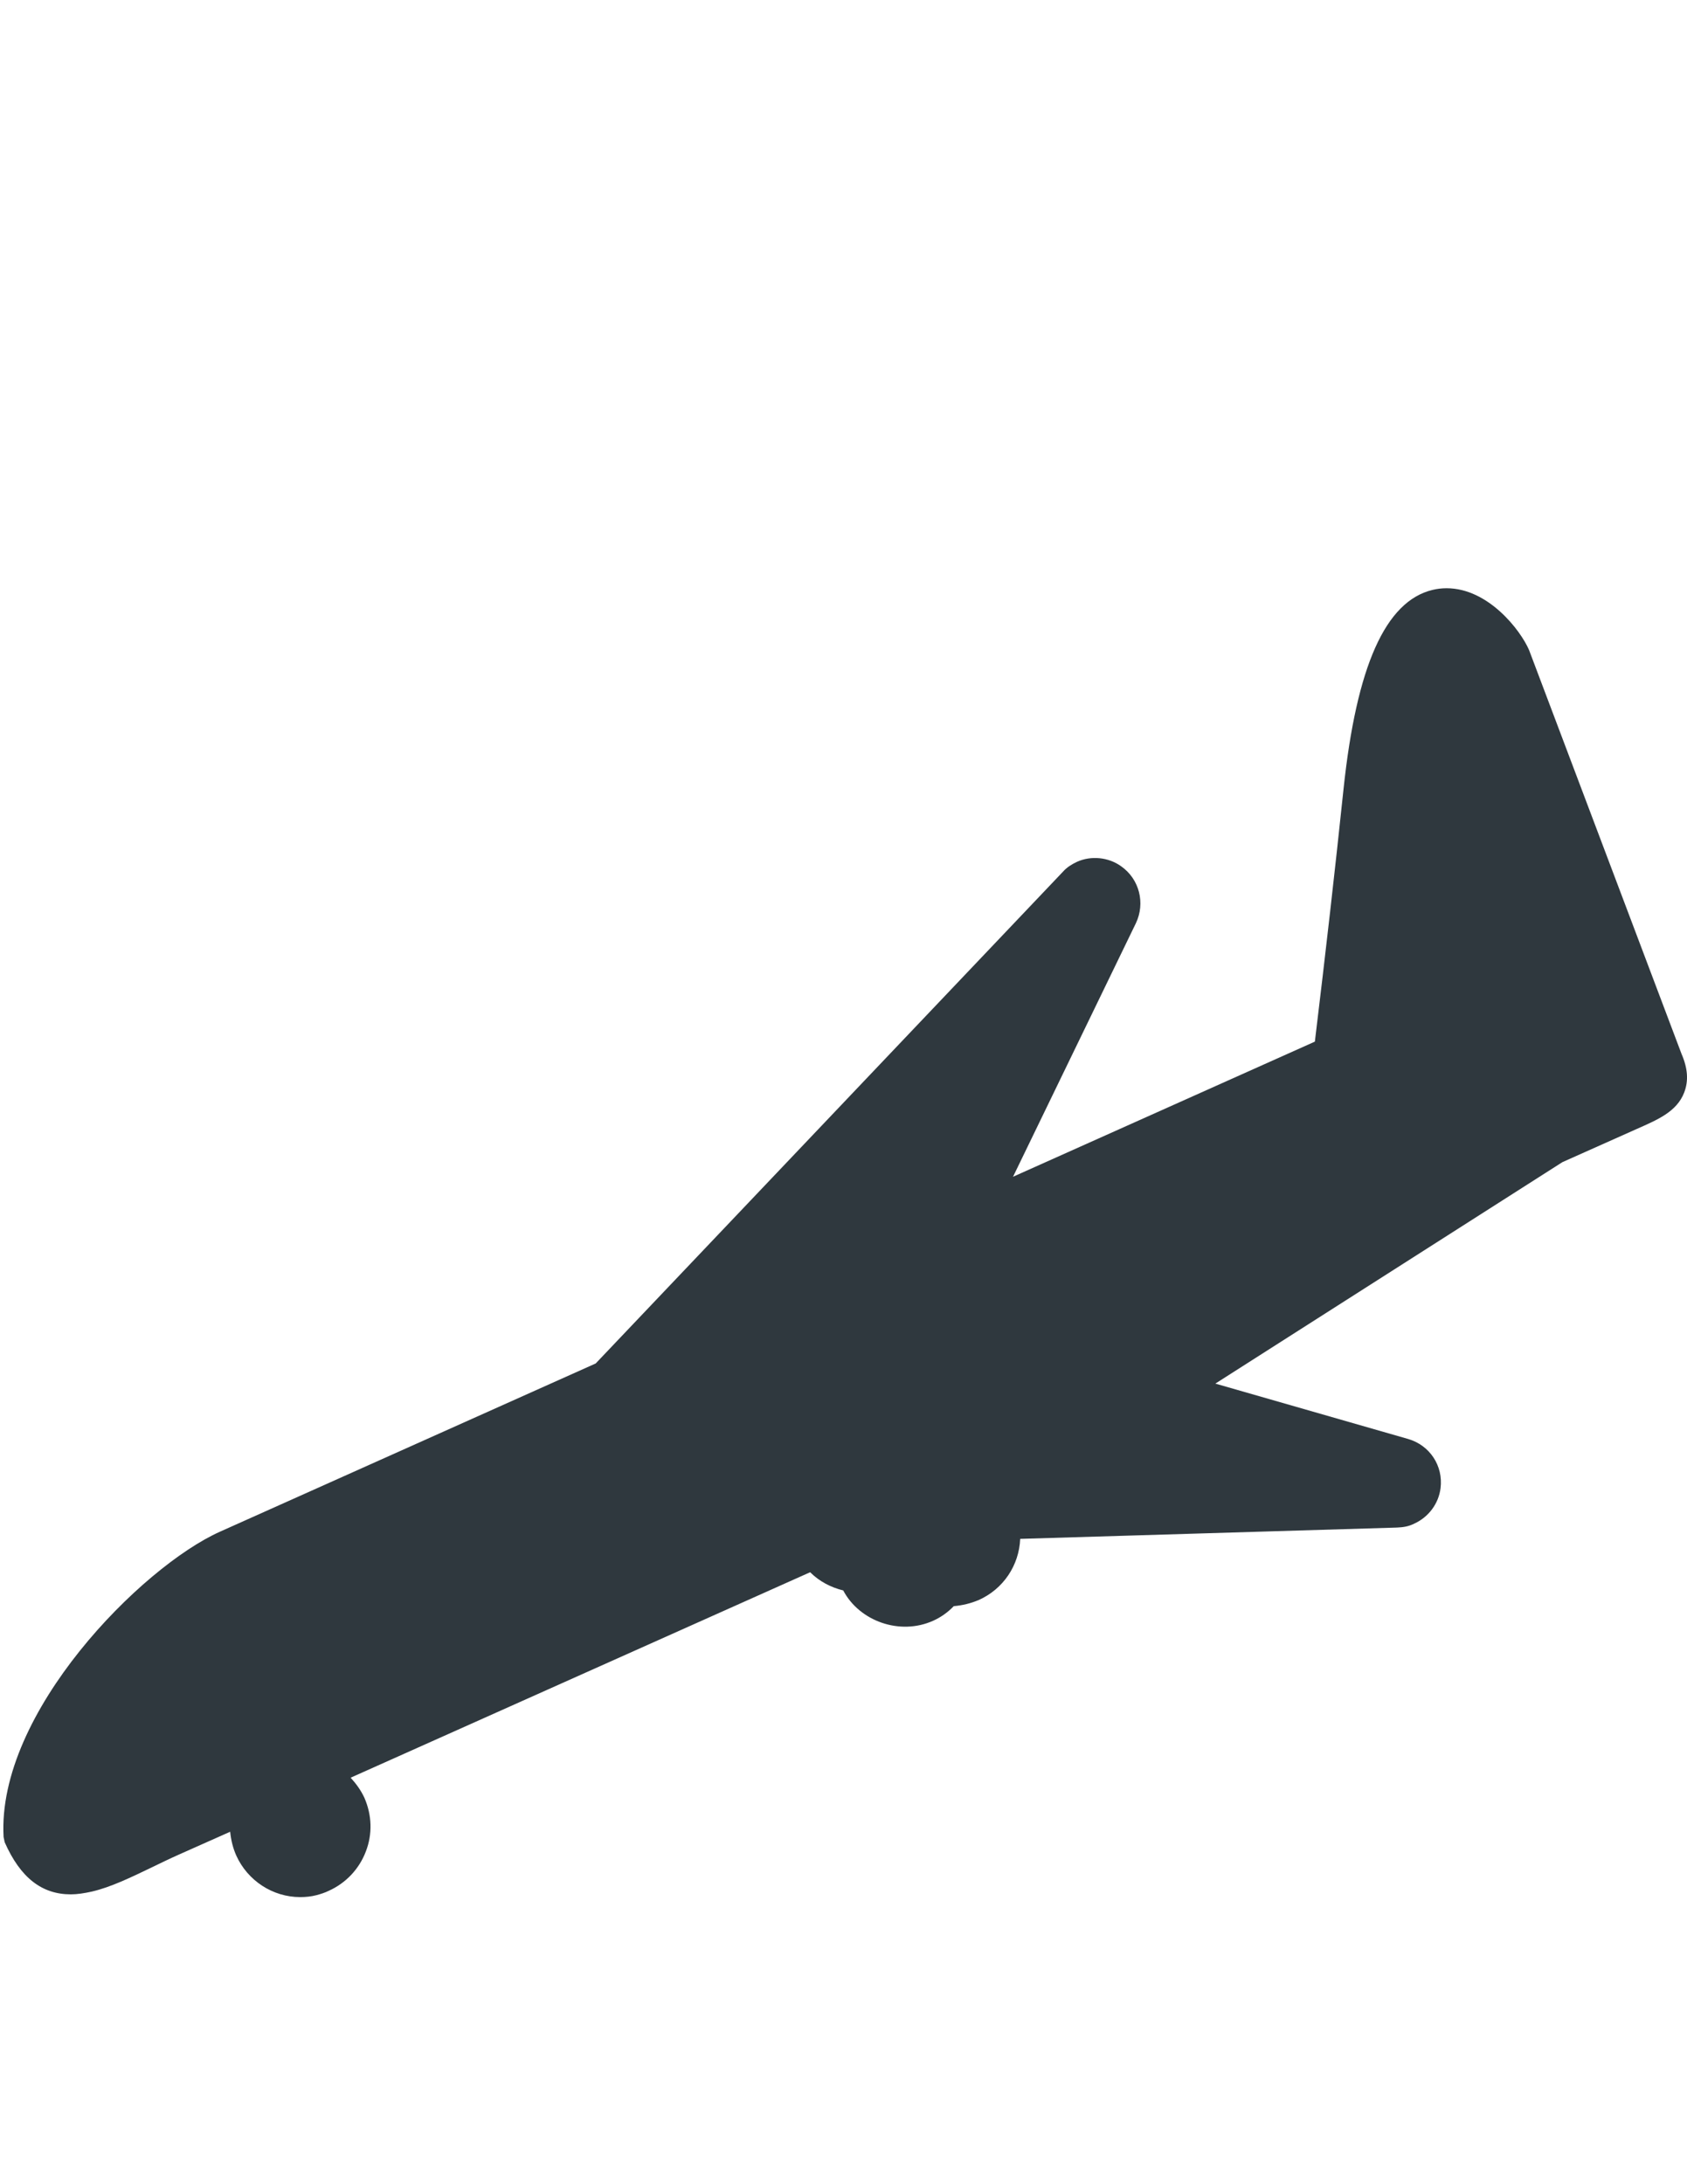 <?xml version="1.0" encoding="utf-8"?>
<!-- Generator: Adobe Illustrator 18.1.1, SVG Export Plug-In . SVG Version: 6.00 Build 0)  -->
<svg version="1.1" id="Capa_1" xmlns="http://www.w3.org/2000/svg" xmlns:xlink="http://www.w3.org/1999/xlink" x="0px" y="0px"
	 viewBox="0 0 612 792" enable-background="new 0 0 612 792" xml:space="preserve">
<g>
	<g>
		<path fill="#2F383E" d="M79.8,555.4l136.3-61l169.5-178.3c1.4-1.6,3.2-2.7,5.1-3.6c5.1-2.3,11.4-1.7,16,1.6
			c6.7,4.7,8.8,13.4,5.4,20.6l-44.6,92l109.5-49c3.9-32.2,7.4-62.9,10.4-91.6c4.7-44.5,15.2-68.1,32.3-72.2c1.7-0.4,3.3-0.6,5.1-0.6
			c15.1,0,26.8,15.2,29.9,22.4L610,382.1c2.3,5.3,2.6,9.8,1,14c-2.7,7.1-9.9,10-17.3,13.3l-26.9,12l-125.9,80.3l70,20.1
			c7.8,2.3,12.7,9.7,11.7,17.8c-0.7,5.6-4.3,10.5-9.6,12.9c-2,1-3.9,1.3-6.2,1.4L370.1,558c-0.4,9.6-6.1,18.2-15.1,22.2
			c-2.9,1.2-5.7,1.9-9,2.2c-2.2,2.3-4.8,4.1-7.5,5.3c-12,5.4-26.7,0.2-32.6-11c-4.5-1.1-8.7-3.3-12-6.6l-166.7,74.5
			c2,2.2,3.7,4.5,5,7.3c2.7,6.2,3,13.1,0.5,19.5c-2.4,6.3-7.2,11.4-13.4,14.2c-1.4,0.7-3,1.2-4.5,1.6c-1.9,0.5-3.9,0.7-5.9,0.7
			c-10,0-19.1-6-23.2-15.1c-1.2-2.7-1.9-5.6-2.2-8.6l-18.2,8.1c-3.6,1.6-6.9,3.2-10.2,4.8c-7.7,3.7-14.9,7.2-21.8,8.8
			c-2.7,0.6-5.3,1-7.6,1c-10.5,0-18.3-6-24-18.9l-0.4-1.9C-1.2,621,51.4,568.1,79.8,555.4z"/>
	</g>
</g>
</svg>
